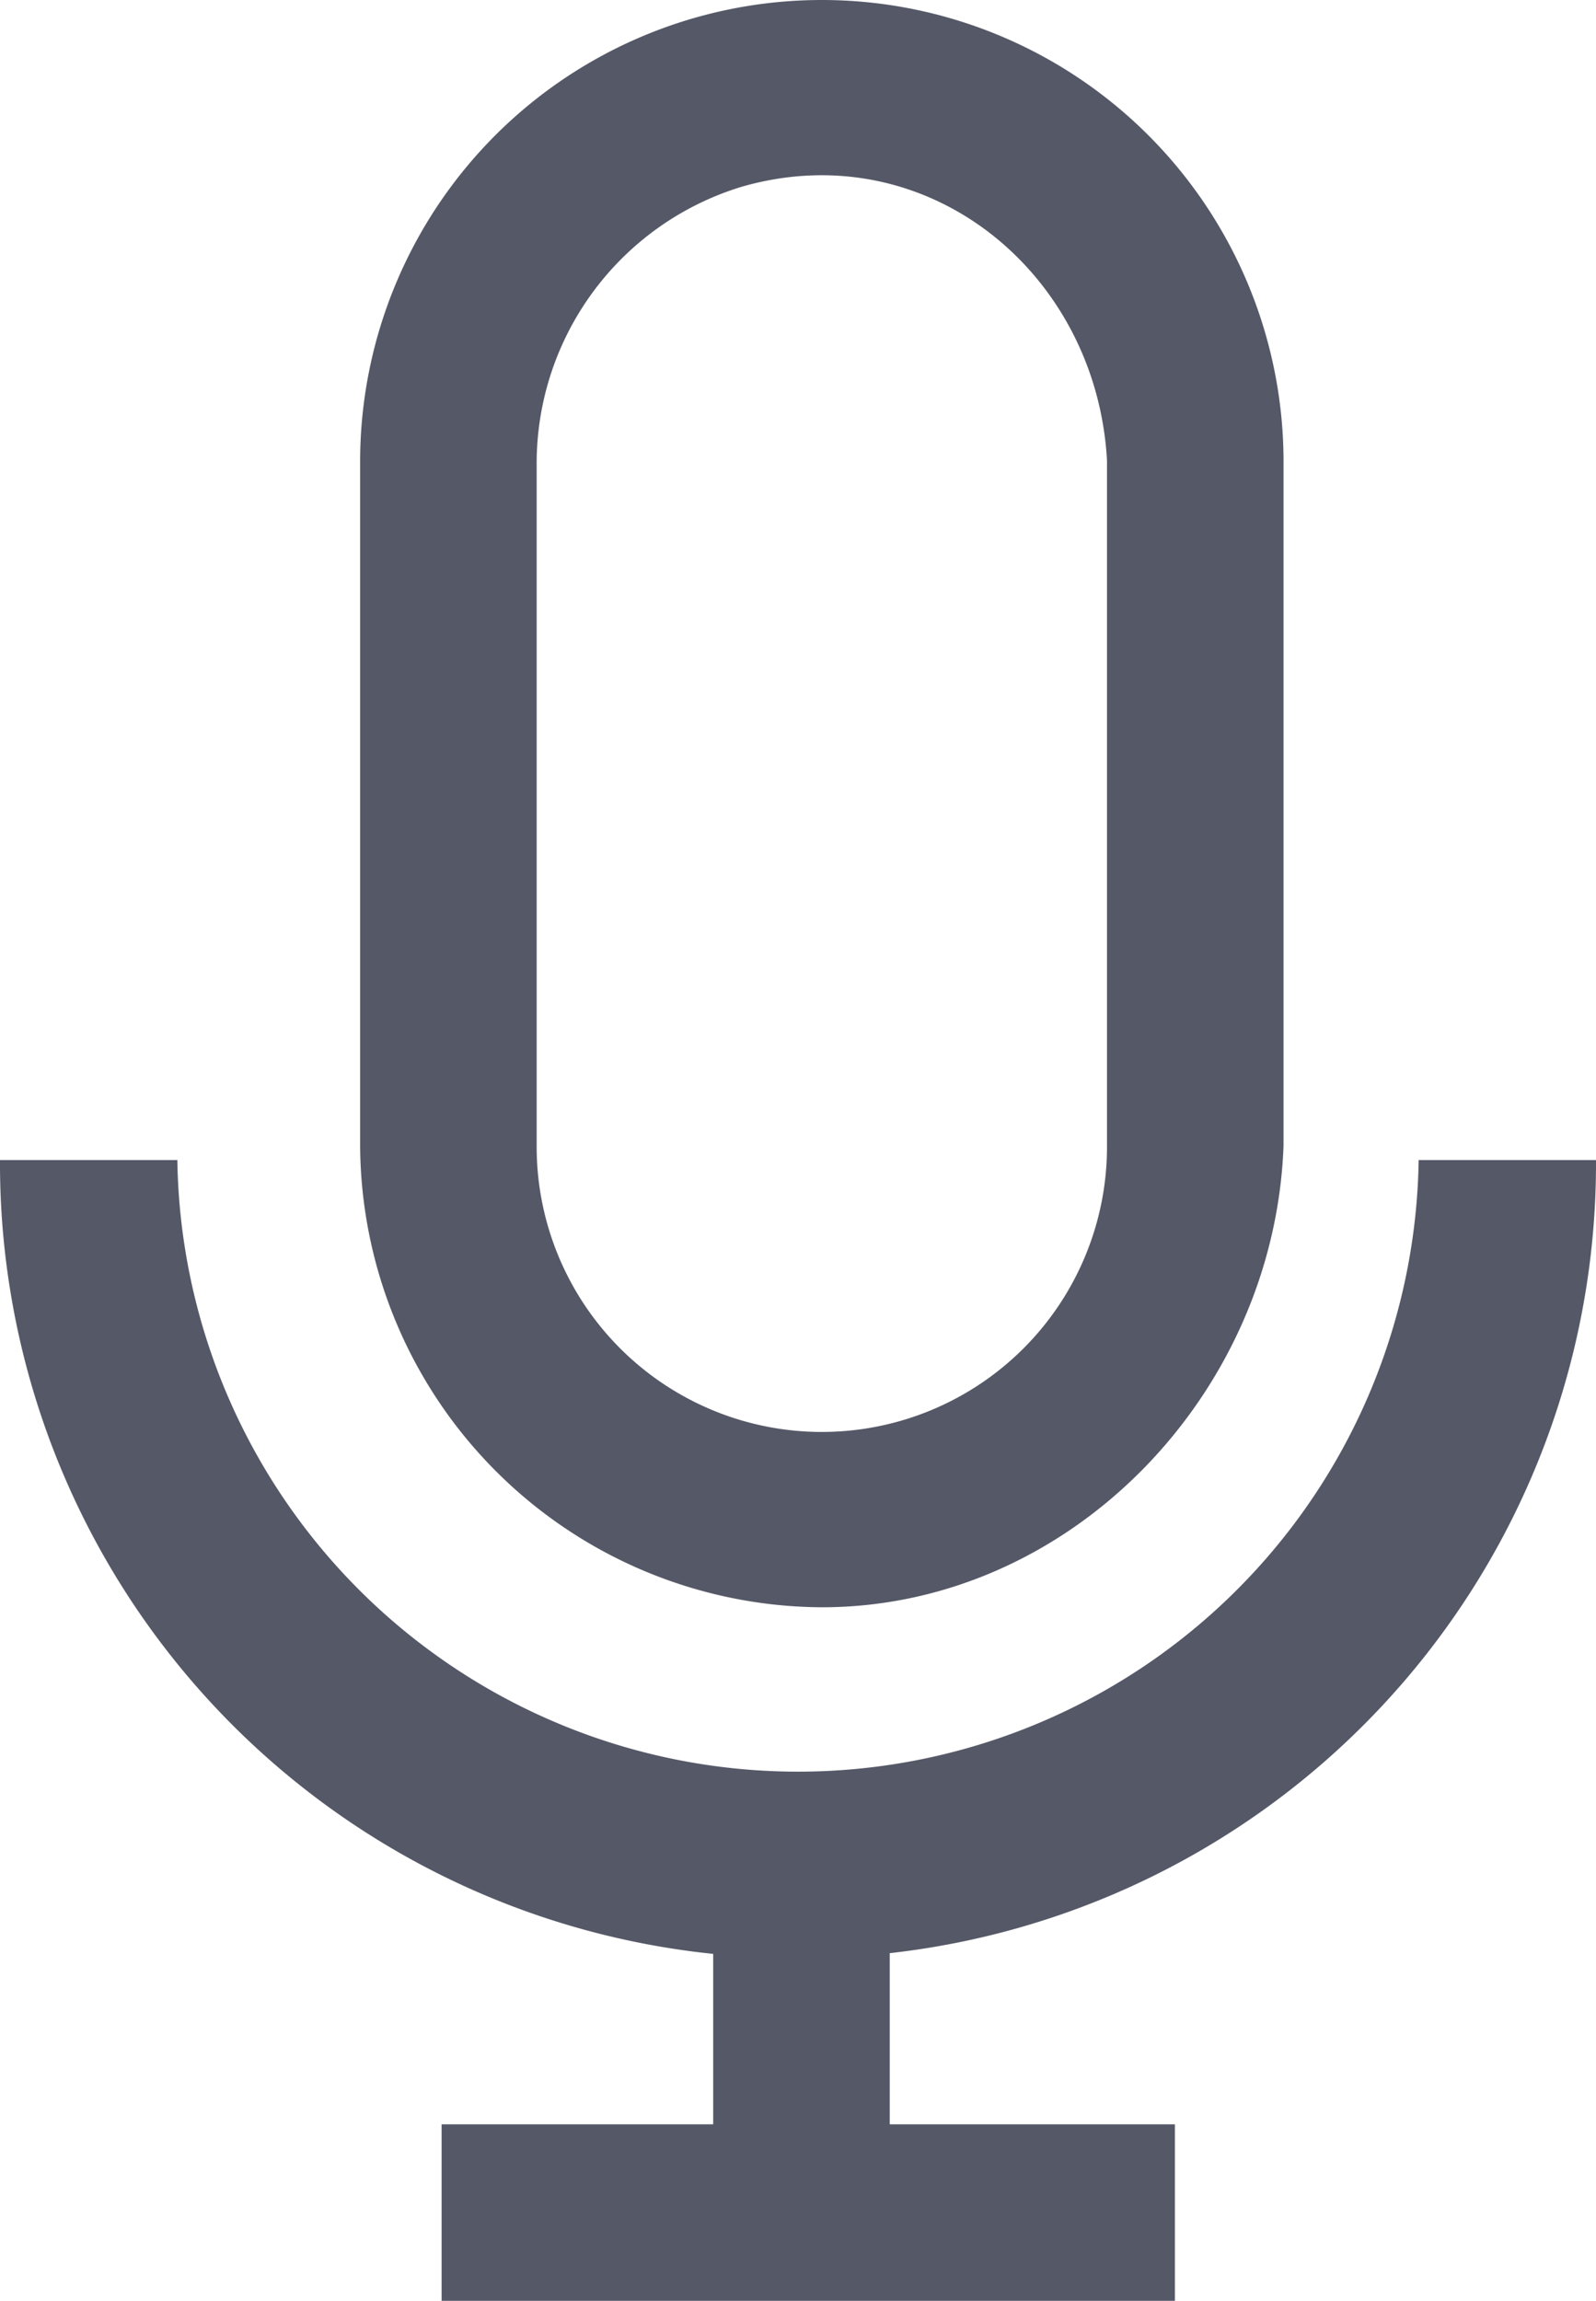 <svg xmlns="http://www.w3.org/2000/svg" viewBox="0 0 117.53 169.42"><defs><style>.cls-1{fill:#555867;}</style></defs><g id="Layer_2" data-name="Layer 2"><g id="Layer_1-2" data-name="Layer 1"><rect class="cls-1" x="32.52" y="156.42" width="54" height="13"/><rect class="cls-1" x="52.52" y="134.42" width="13" height="24"/><path class="cls-1" d="M58.77,144.18A58.52,58.52,0,0,1,0,85.42H13.06a45.71,45.71,0,0,0,91.41,0h13.06A58.51,58.51,0,0,1,58.77,144.18Z"/><path class="cls-1" d="M60.52,118.35a34.18,34.18,0,0,1-34-34V34a34,34,0,0,1,68,0V84.35C93.86,102.65,78.82,118.35,60.52,118.35ZM54.59,13.76A21.3,21.3,0,0,0,39.52,34.34v50.1a21,21,0,1,0,42,0V33.91C80.75,20.05,68.24,9.81,54.59,13.76Z"/></g></g></svg>